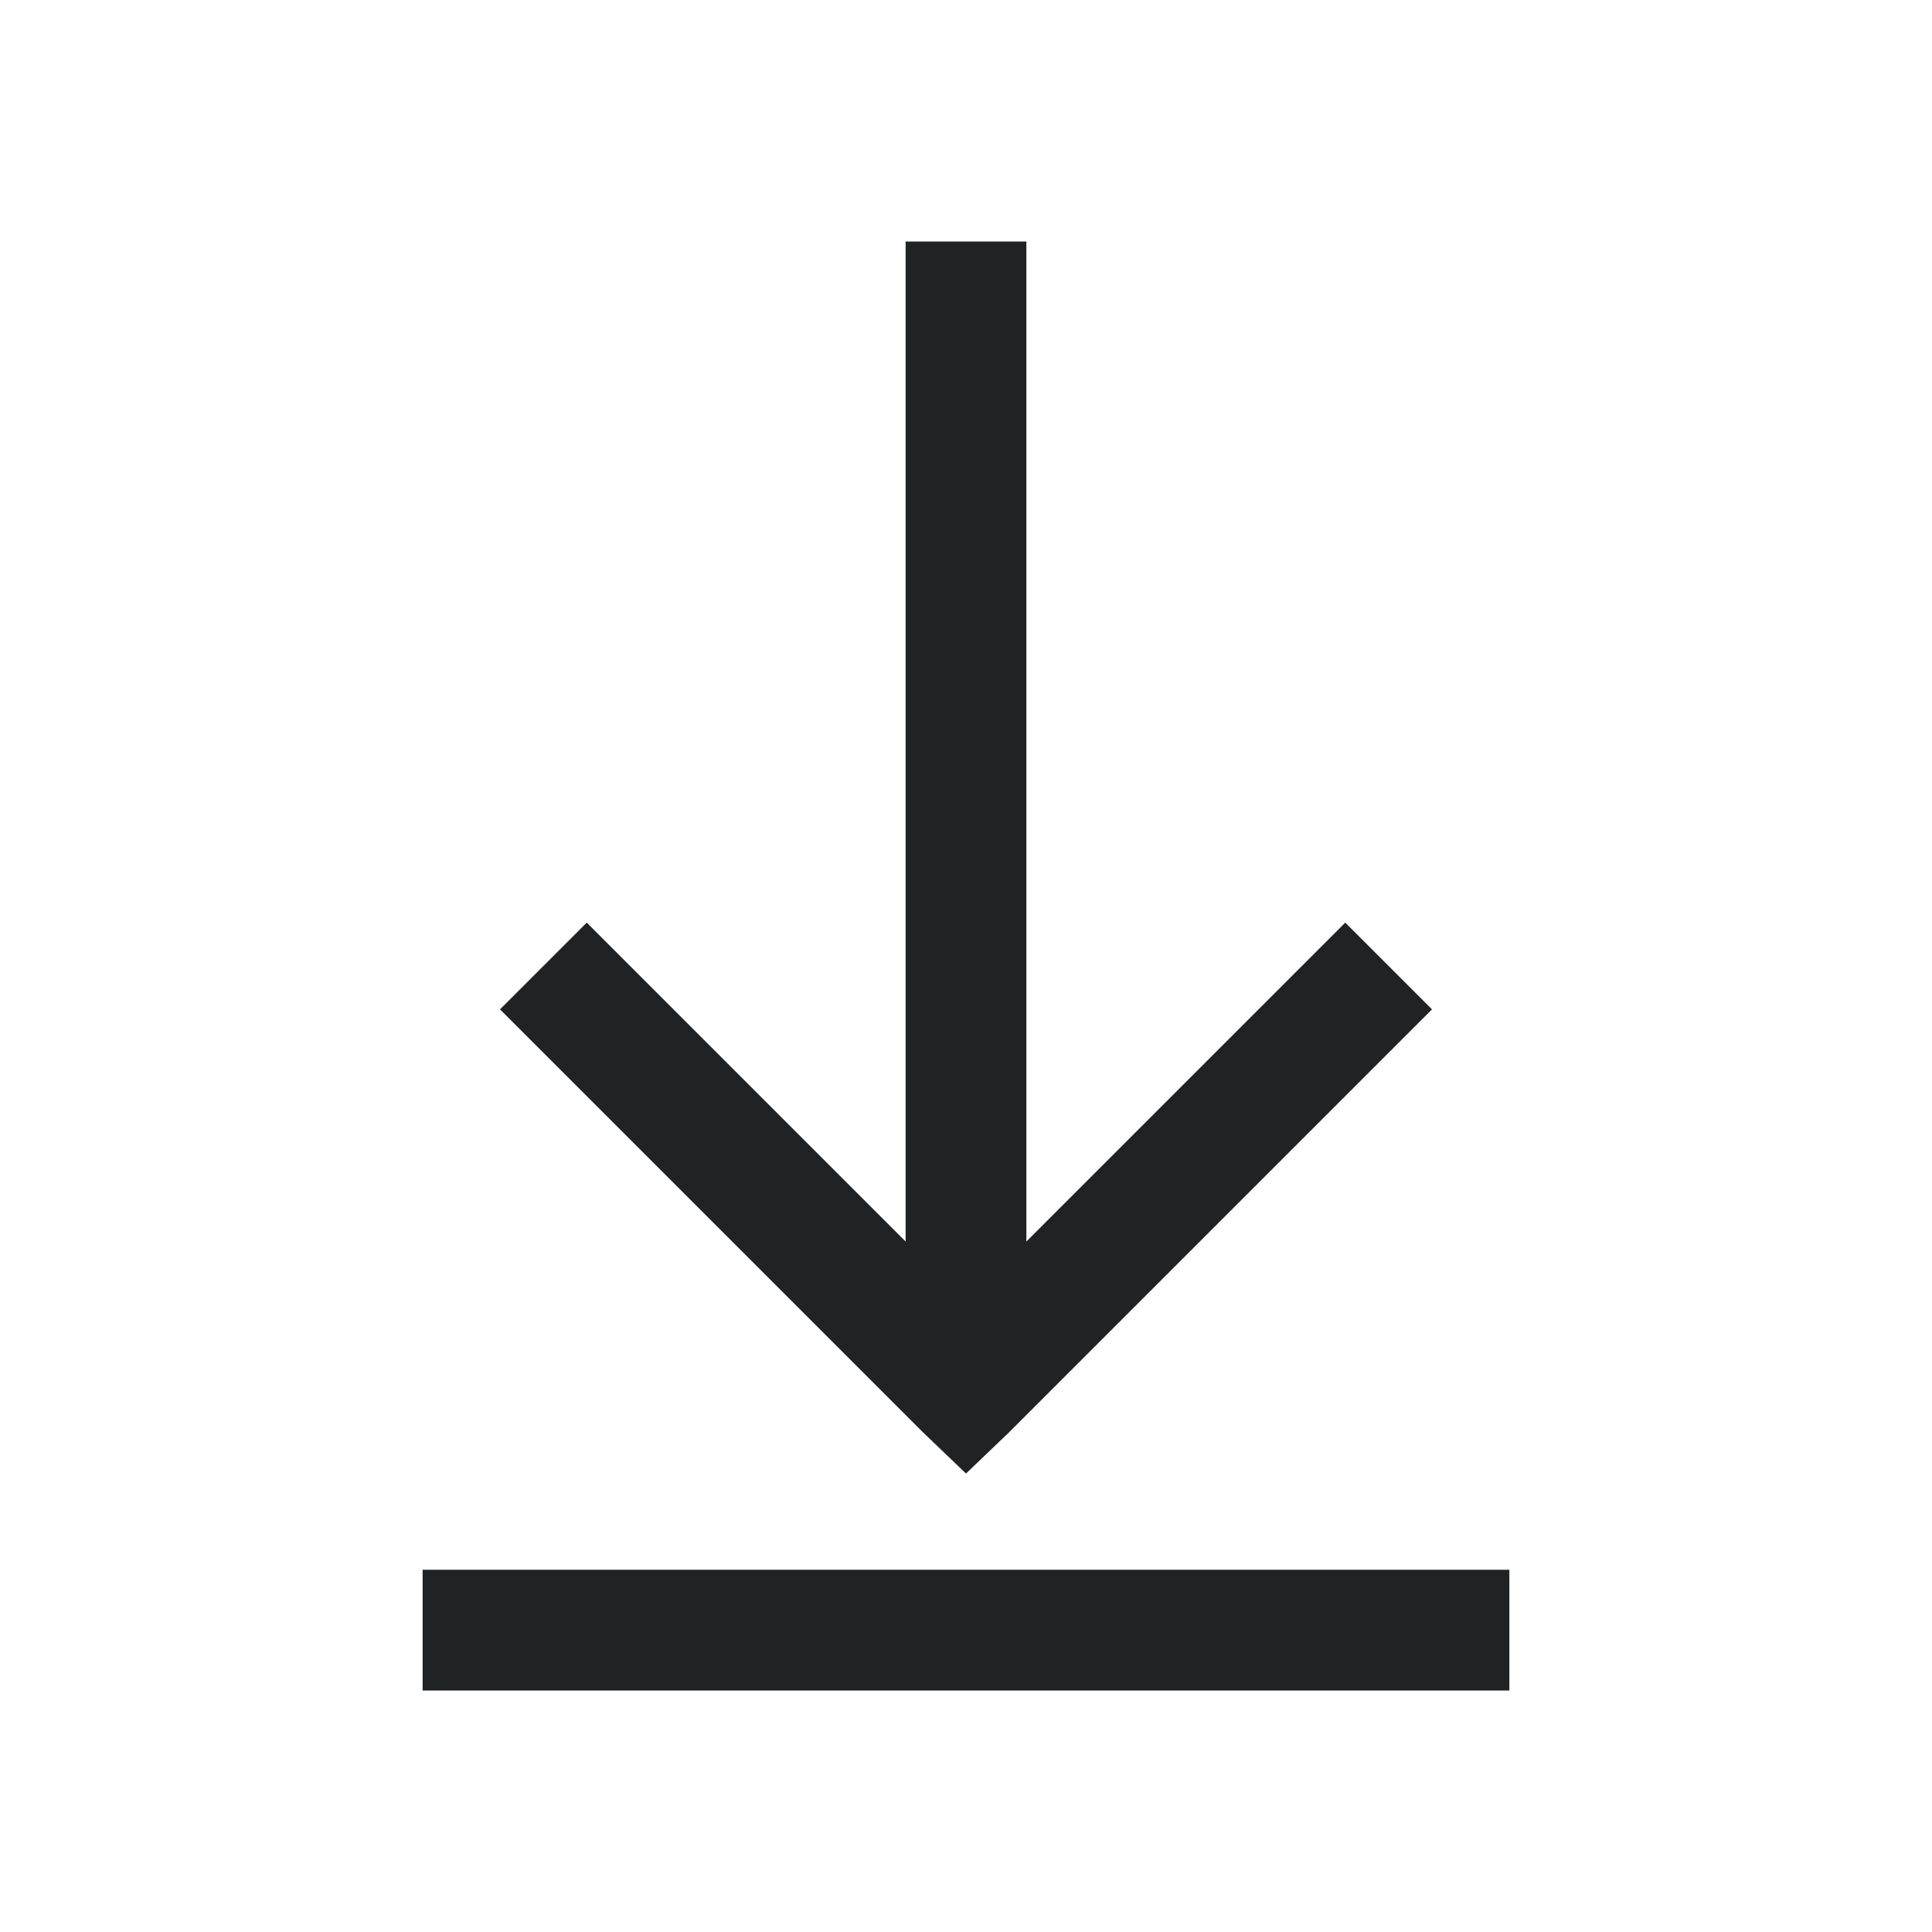 <svg width="20" height="20" viewBox="0 0 20 20" fill="none" xmlns="http://www.w3.org/2000/svg">
<path d="M9.375 2.5V12.852L6.074 9.551L5.176 10.449L9.551 14.824L10 15.254L10.449 14.824L14.824 10.449L13.926 9.551L10.625 12.852V2.5H9.375ZM4.375 16.25V17.5H15.625V16.25H4.375Z" fill="#1F2326"/>
</svg>
